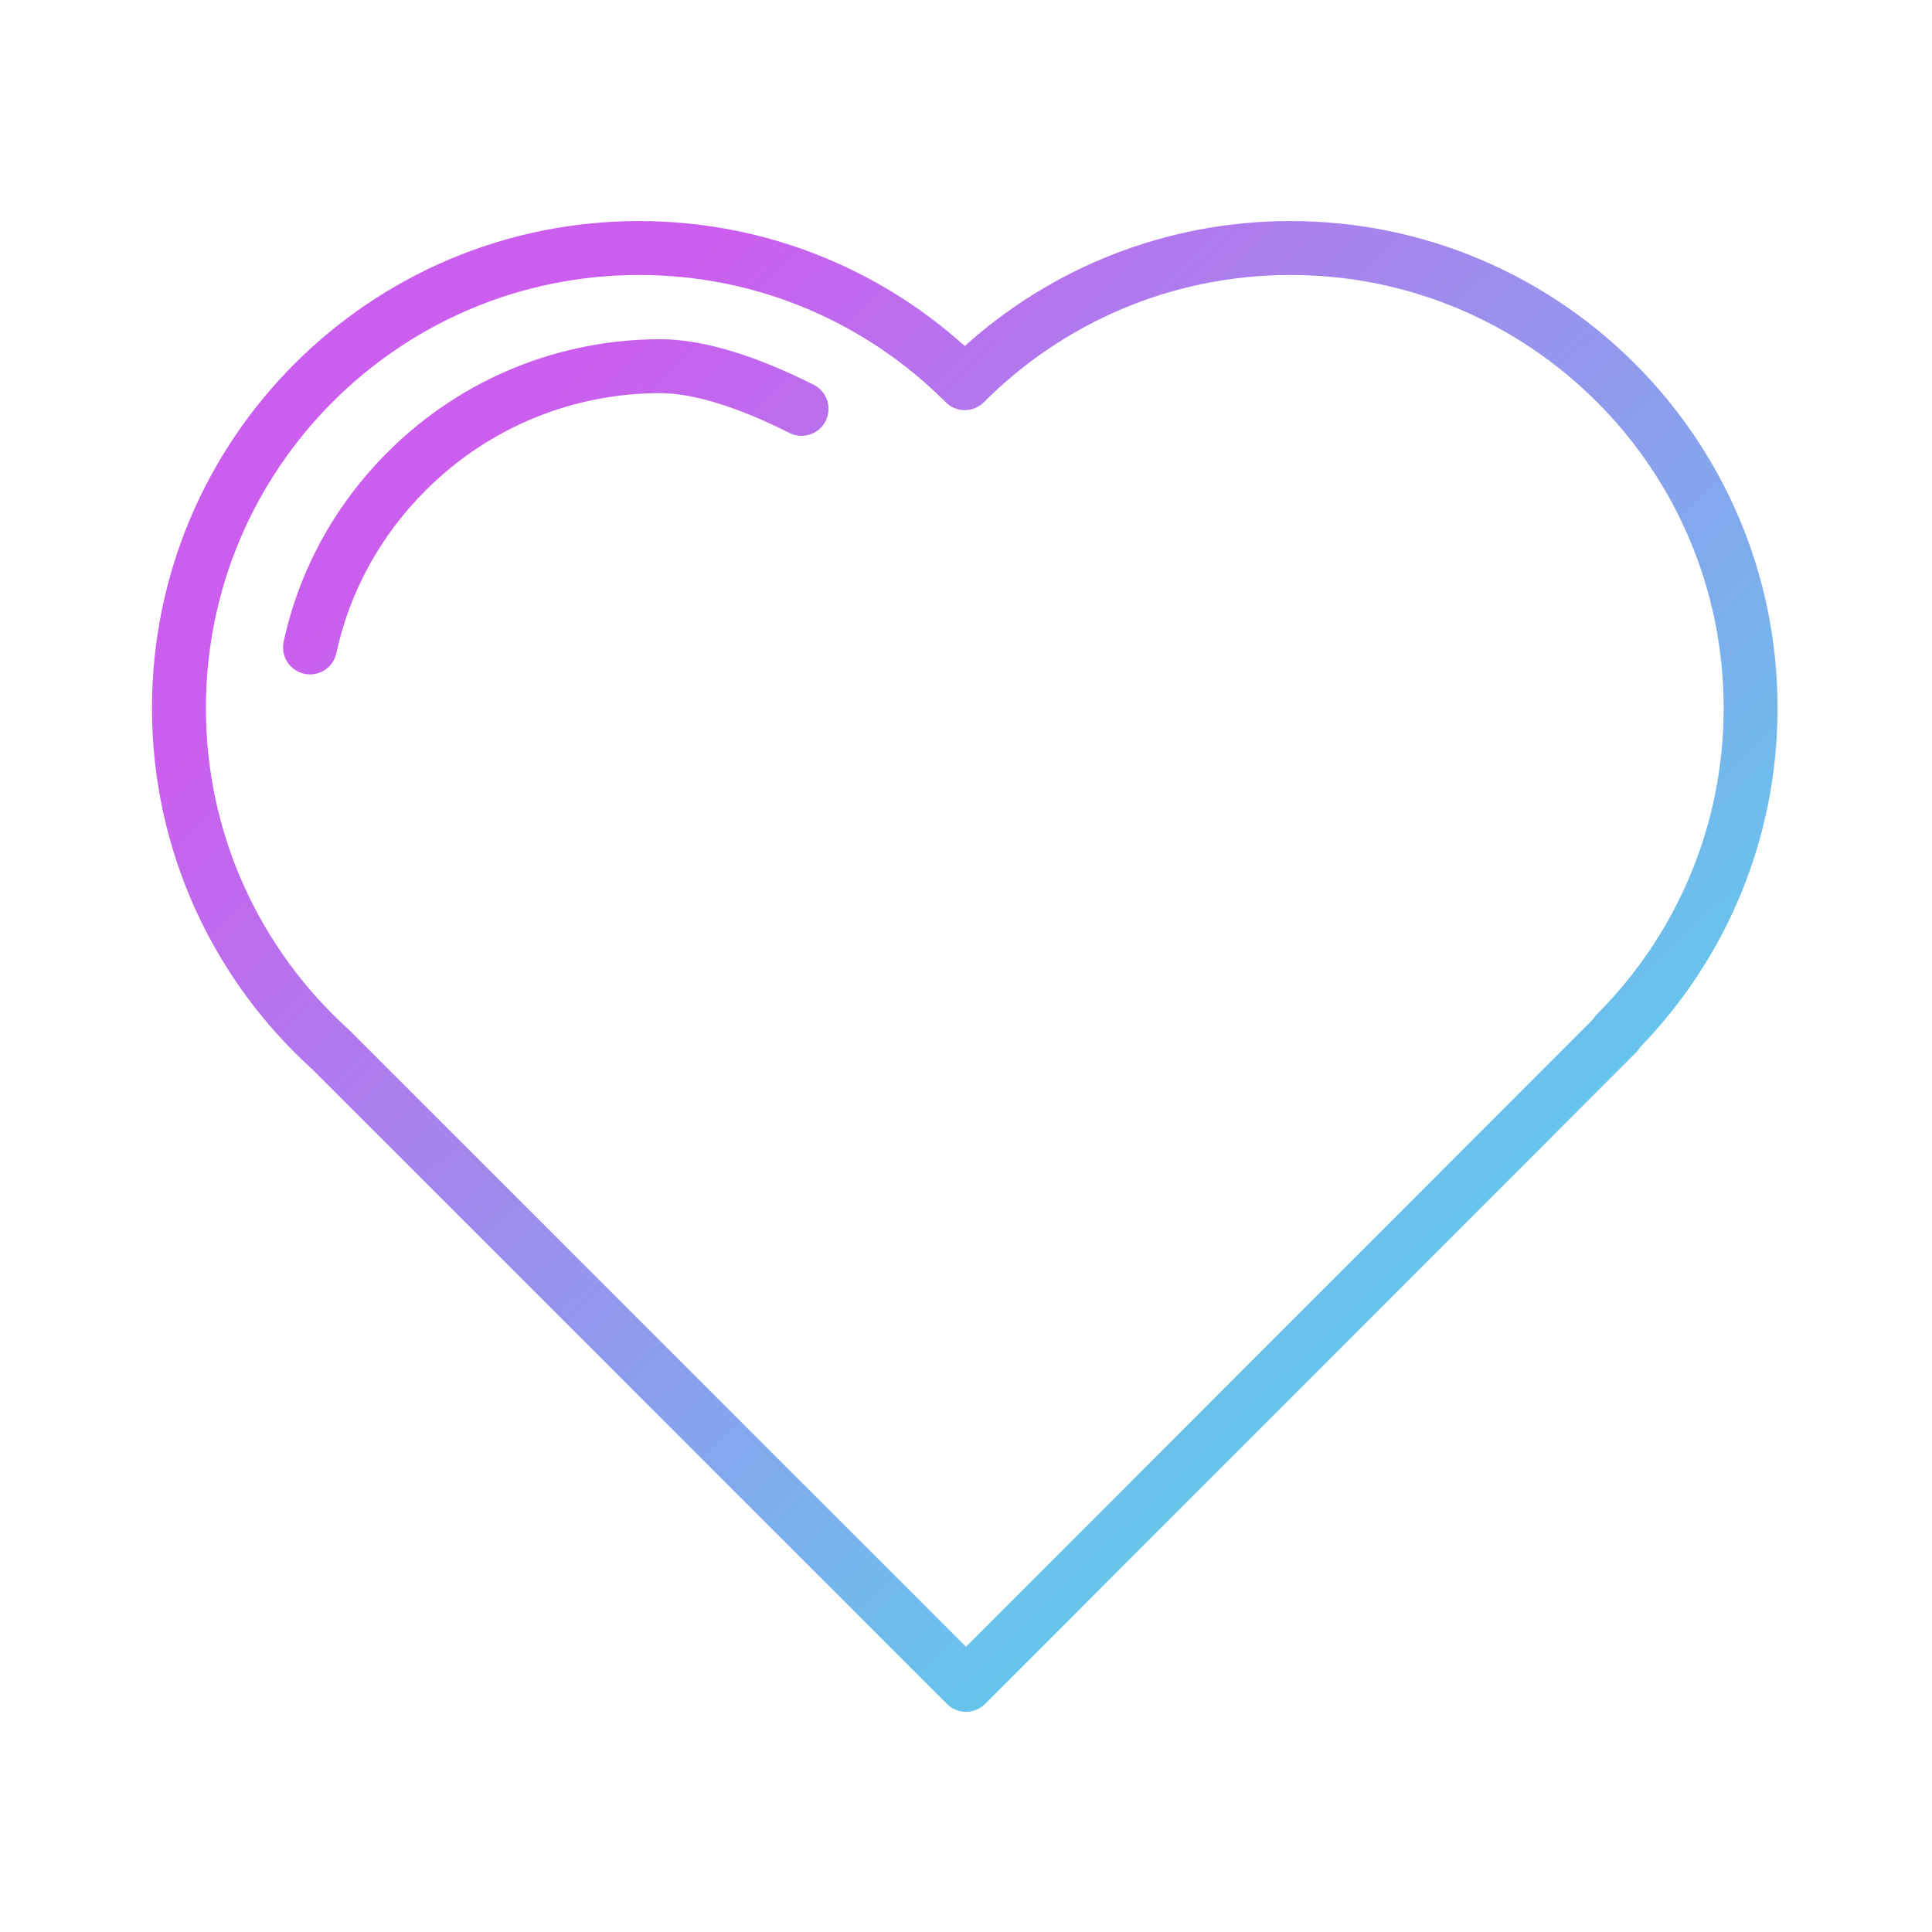 <svg width="430" height="430" viewBox="0 0 430 430" fill="none" xmlns="http://www.w3.org/2000/svg">
<path d="M147 75.5C124.972 75.5 103.027 83.888 86.258 100.657C74.236 112.679 66.476 127.315 63.135 142.837C62.437 146.077 64.498 149.268 67.737 149.965C70.977 150.663 74.168 148.602 74.866 145.363C77.724 132.085 84.364 119.521 94.743 109.143C109.174 94.712 128.028 87.5 147 87.5C154.568 87.5 164.842 90.88 175.698 96.357C178.656 97.849 182.265 96.661 183.757 93.702C185.25 90.744 184.061 87.136 181.103 85.643C169.758 79.92 157.432 75.5 147 75.5Z" fill="url(#paint0_linear_2694_7085)"/>
<path fill-rule="evenodd" clip-rule="evenodd" d="M364.146 234.241C364.514 233.873 364.827 233.465 365.083 233.027C383.985 213.521 395.628 186.915 395.628 157.6C395.628 97.732 347.096 49.2 287.228 49.2C259.355 49.2 233.93 59.727 214.728 77.011C195.527 59.727 170.102 49.2 142.228 49.2C82.361 49.2 33.828 97.732 33.828 157.6C33.828 189.456 47.577 218.109 69.446 237.933L210.757 379.243C211.883 380.368 213.409 381 215.001 381C216.593 381 218.119 380.367 219.244 379.241L364.146 234.241ZM45.828 157.6C45.828 104.36 88.988 61.2 142.228 61.2C168.894 61.2 193.022 72.019 210.48 89.522C211.606 90.65 213.134 91.285 214.728 91.285C216.322 91.285 217.851 90.65 218.976 89.522C236.435 72.019 260.562 61.2 287.228 61.2C340.469 61.2 383.628 104.36 383.628 157.6C383.628 184.194 372.868 208.263 355.448 225.71C355.094 226.065 354.79 226.458 354.54 226.878L214.998 366.513L77.826 229.343C77.754 229.271 77.681 229.202 77.607 229.134C58.083 211.485 45.828 185.978 45.828 157.6Z" fill="url(#paint1_linear_2694_7085)"/>
<defs>
<linearGradient id="paint0_linear_2694_7085" x1="88.229" y1="121.691" x2="331.116" y2="374.325" gradientUnits="userSpaceOnUse">
<stop stop-color="#CB5EEE"/>
<stop offset="1" stop-color="#4BE1EC"/>
</linearGradient>
<linearGradient id="paint1_linear_2694_7085" x1="88.229" y1="121.691" x2="331.116" y2="374.325" gradientUnits="userSpaceOnUse">
<stop stop-color="#CB5EEE"/>
<stop offset="1" stop-color="#4BE1EC"/>
</linearGradient>
</defs>
</svg>
